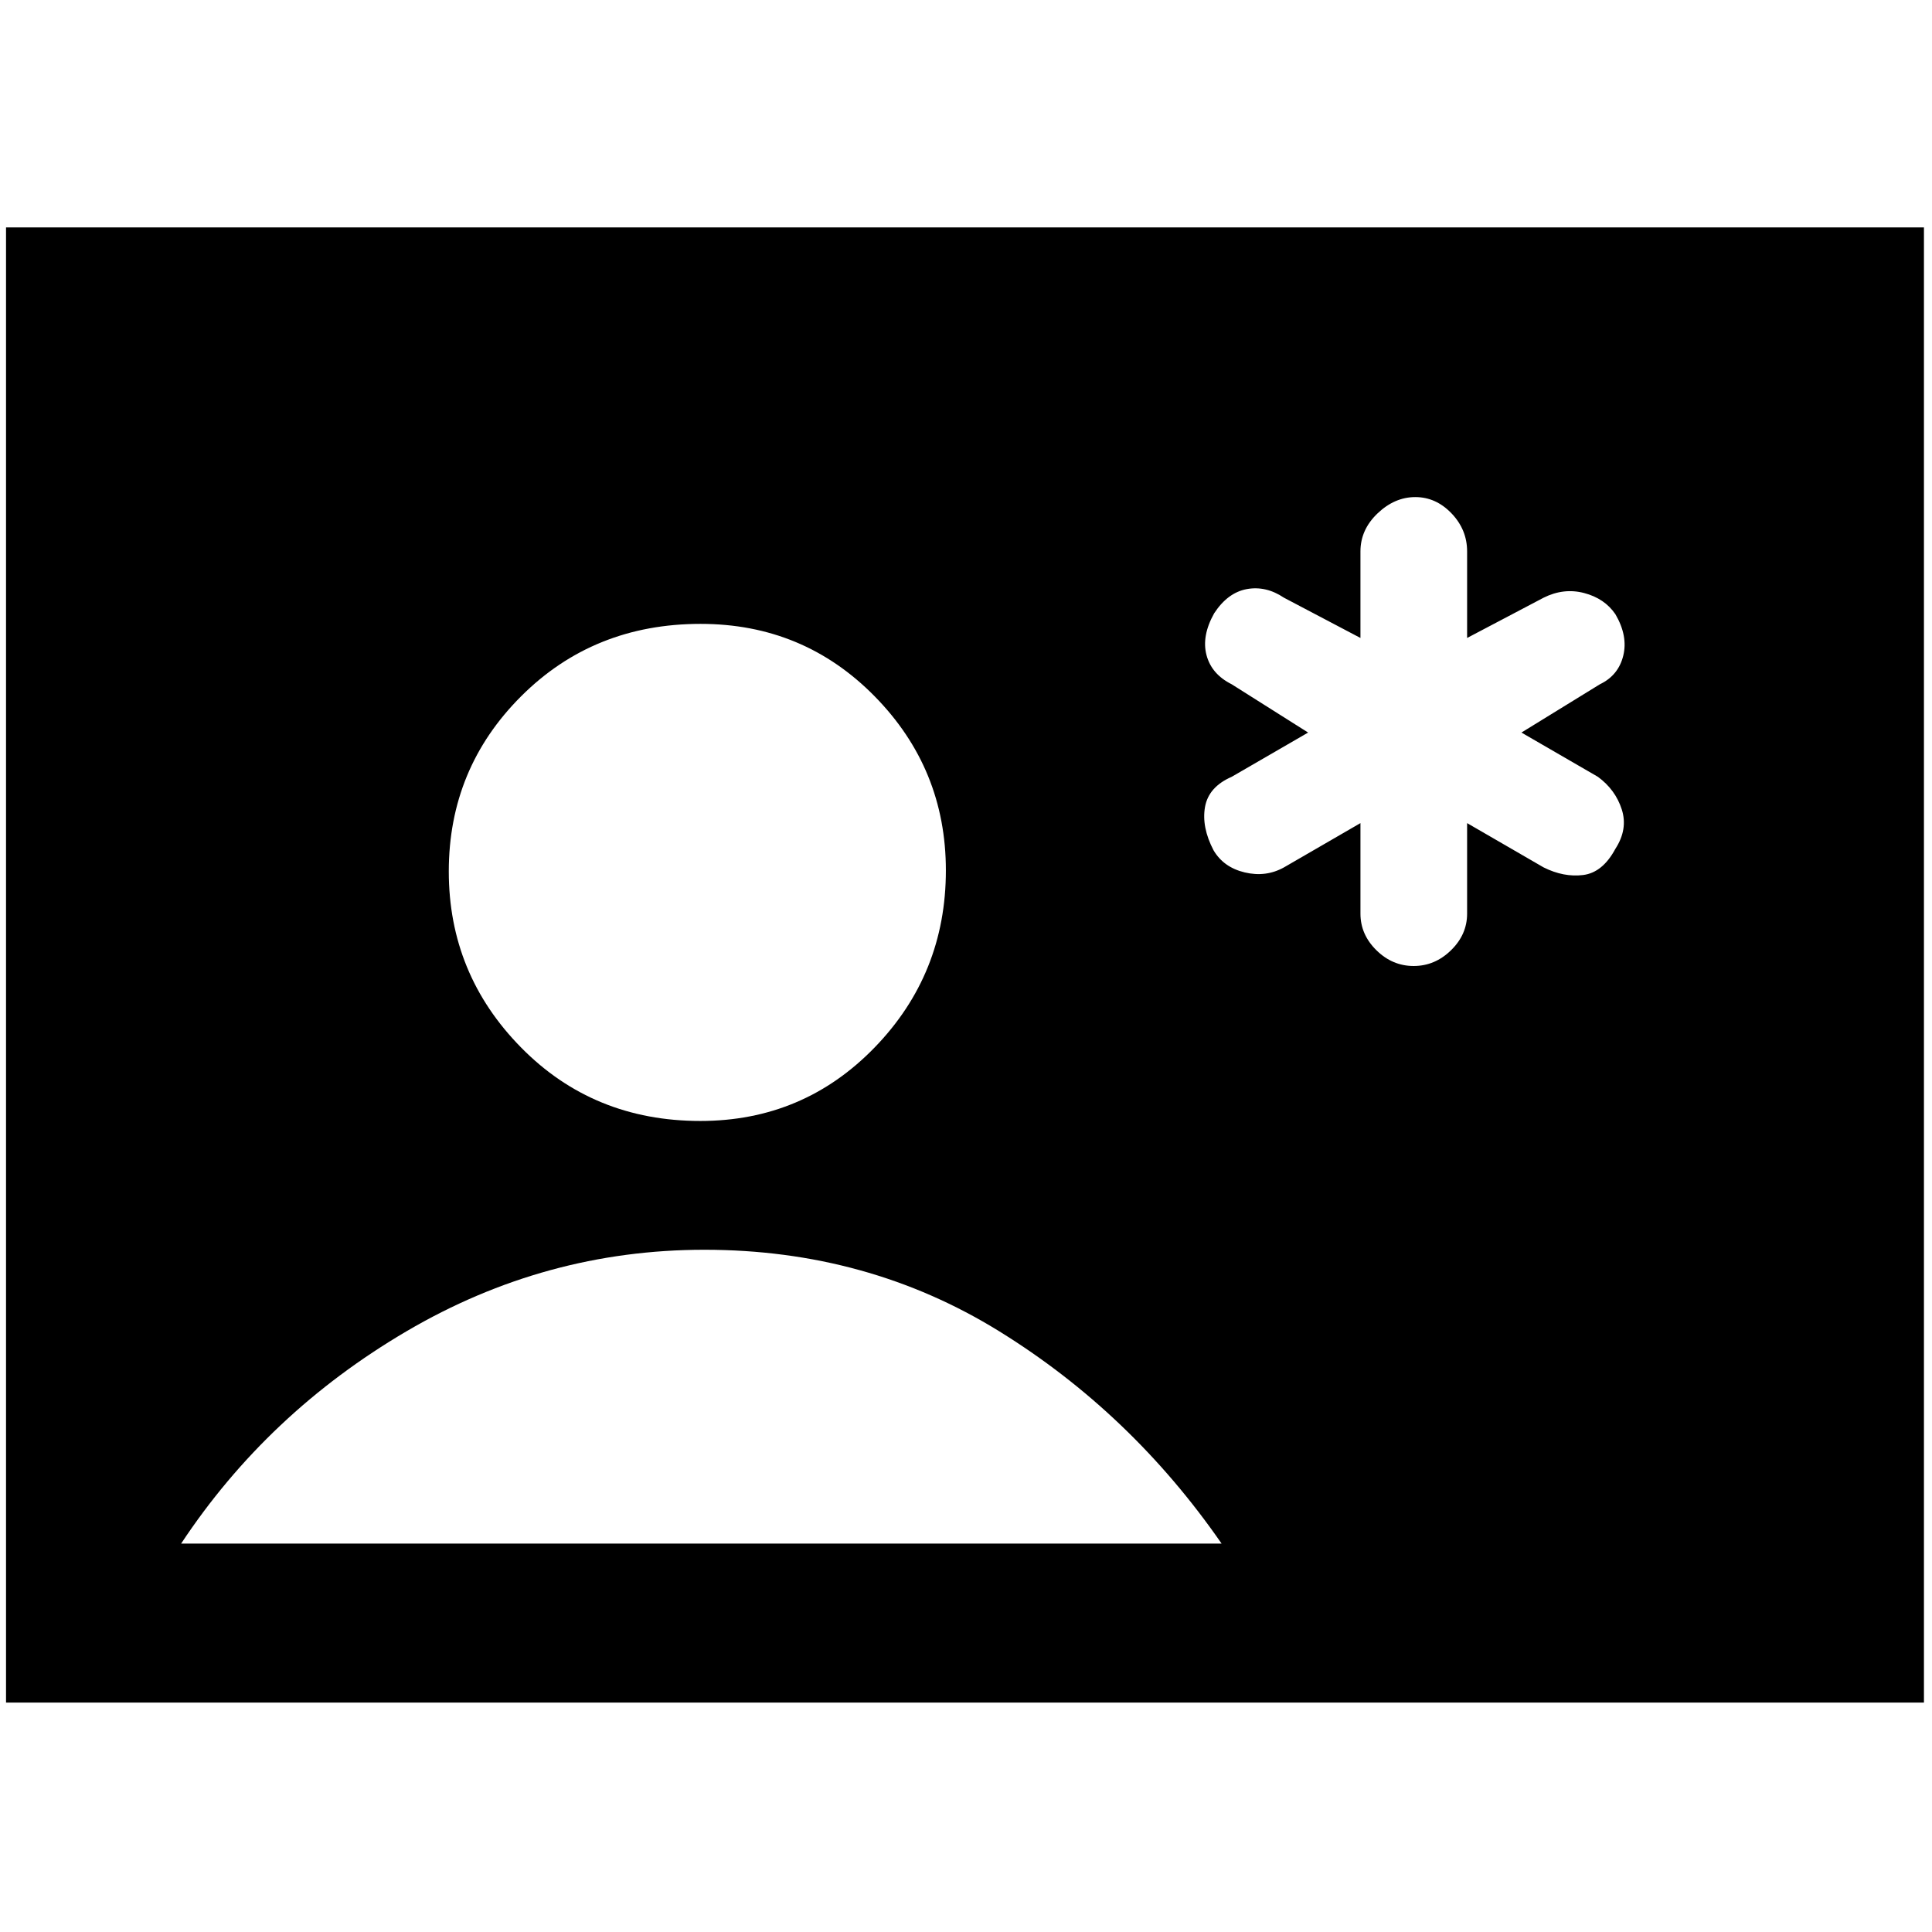 <svg xmlns="http://www.w3.org/2000/svg" height="48" viewBox="0 -960 960 960" width="48"><path d="M3-114v-733h953v733H3Zm345-289q51.17 0 86.58-36.5Q470-476 470-527.5q0-50.5-35.38-86.5t-86.5-36Q295-650 259-614.08q-36 35.91-36 87.08 0 51 35.92 87.5Q294.83-403 348-403ZM90-193h517q-45-65-110.5-105.5T350-339q-79 0-148 40.5T90-193Zm586-358v45q0 10.37 7.94 18.18 7.94 7.82 18.5 7.82 10.56 0 18.56-7.82 8-7.81 8-18.18v-45l38 22q10 5 19.67 3.79 9.66-1.22 16-13 6.33-9.79 3.18-19.59-3.14-9.8-11.85-16.2l-38-22 39-24q9.18-4.4 11.59-14.2 2.41-9.8-3.92-20.62-5.34-7.82-15.5-10.5Q777-668 767-663l-38 20v-43q0-10.8-7.74-18.9-7.75-8.1-18-8.1-10.26 0-18.76 8.1-8.5 8.1-8.5 18.9v43l-38-20q-8.93-6-18.42-4.29-9.5 1.72-16.25 12Q597-644 599.5-634.5T612-620l38 24-38 22q-11.47 5-13.24 15-1.76 10 4.24 21.5 5 8.5 15.5 11T638-529l38-22Z"/></svg>